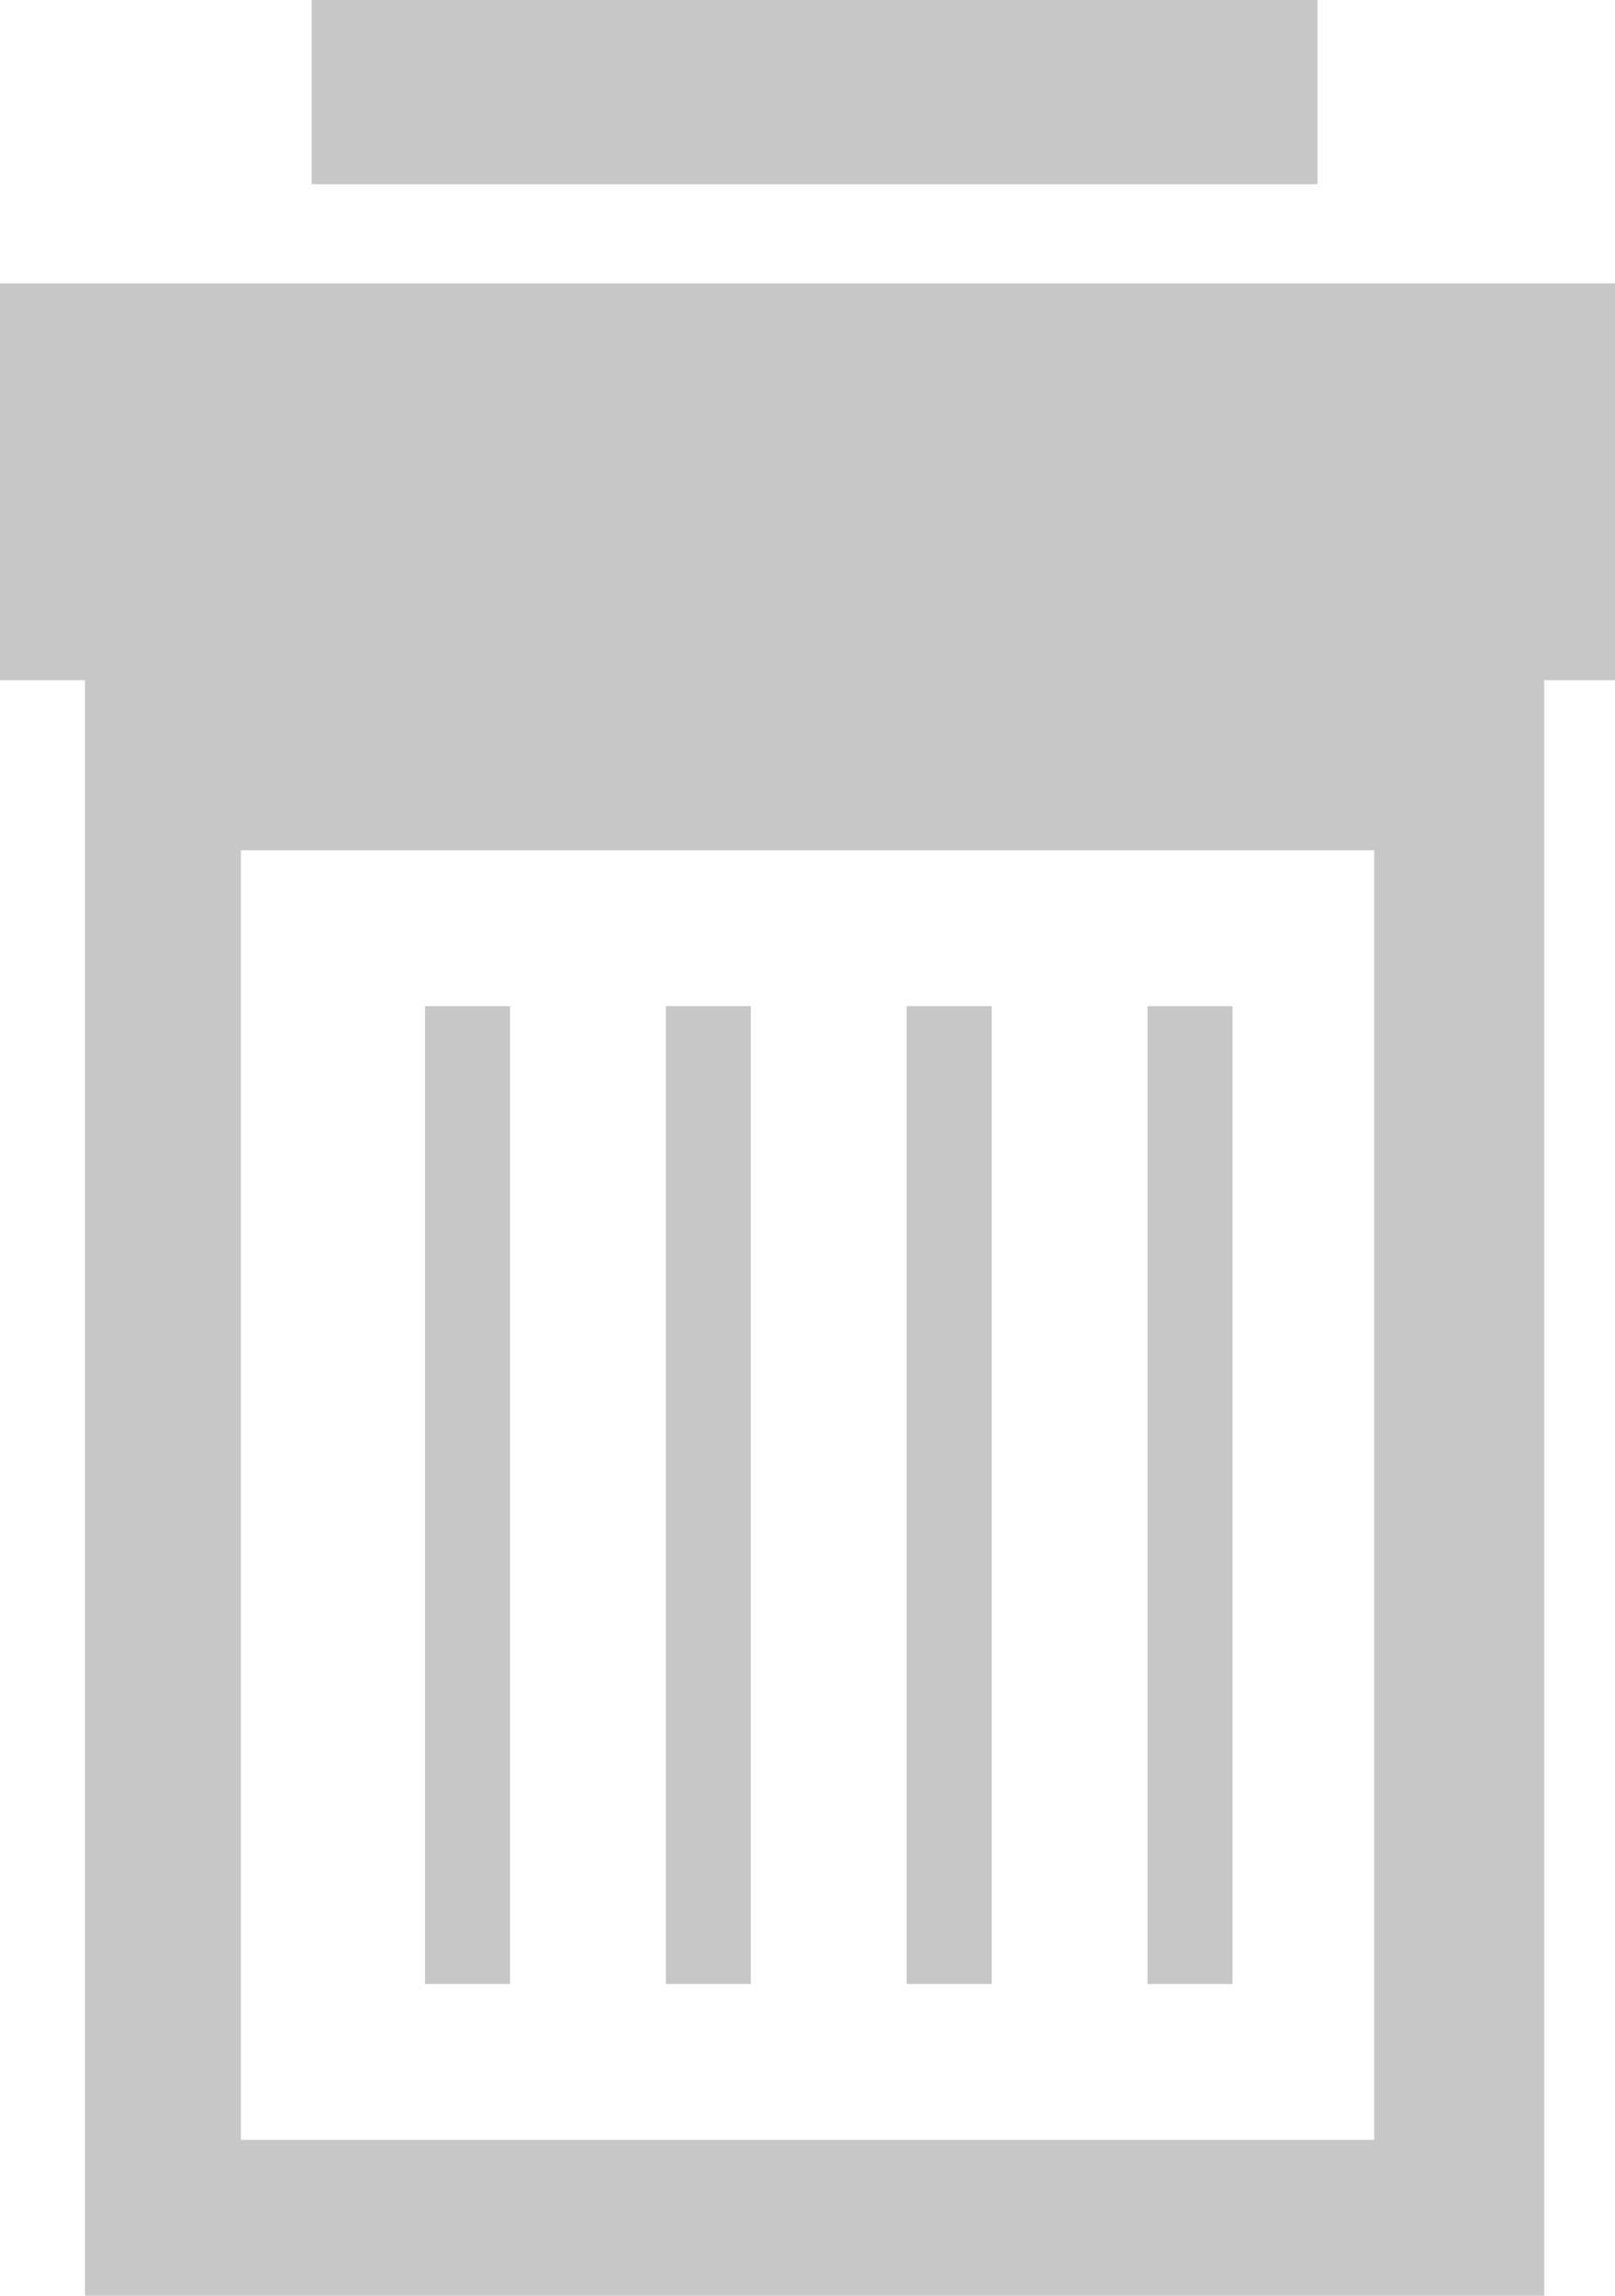 <?xml version="1.0" encoding="utf-8"?>
<!-- Generator: Adobe Illustrator 21.1.0, SVG Export Plug-In . SVG Version: 6.00 Build 0)  -->
<svg version="1.1" id="Layer_1" xmlns="http://www.w3.org/2000/svg" xmlns:xlink="http://www.w3.org/1999/xlink" x="0px" y="0px"
	 viewBox="0 0 11.4 16.2" style="enable-background:new 0 0 11.4 16.2;" xml:space="preserve">
<style type="text/css">
	.st0{fill:#C7C7C7;}
</style>
<g>
	<path class="st0" d="M0,2v2.8h0.6v11.4h10.3V4.8h0.6V2H0z M9.7,15.1h-8V6h8V15.1z"/>
	<path class="st0" d="M3,7.1h0.6V14H3V7.1z"/>
	<path class="st0" d="M4.7,7.1h0.6V14H4.7V7.1z"/>
	<path class="st0" d="M6.4,7.1h0.6V14H6.4V7.1z"/>
	<path class="st0" d="M8.1,7.1h0.6V14H8.1V7.1z"/>
	<path class="st0" d="M2.2,0h7.1v1.3H2.2L2.2,0z"/>
</g>
</svg>
